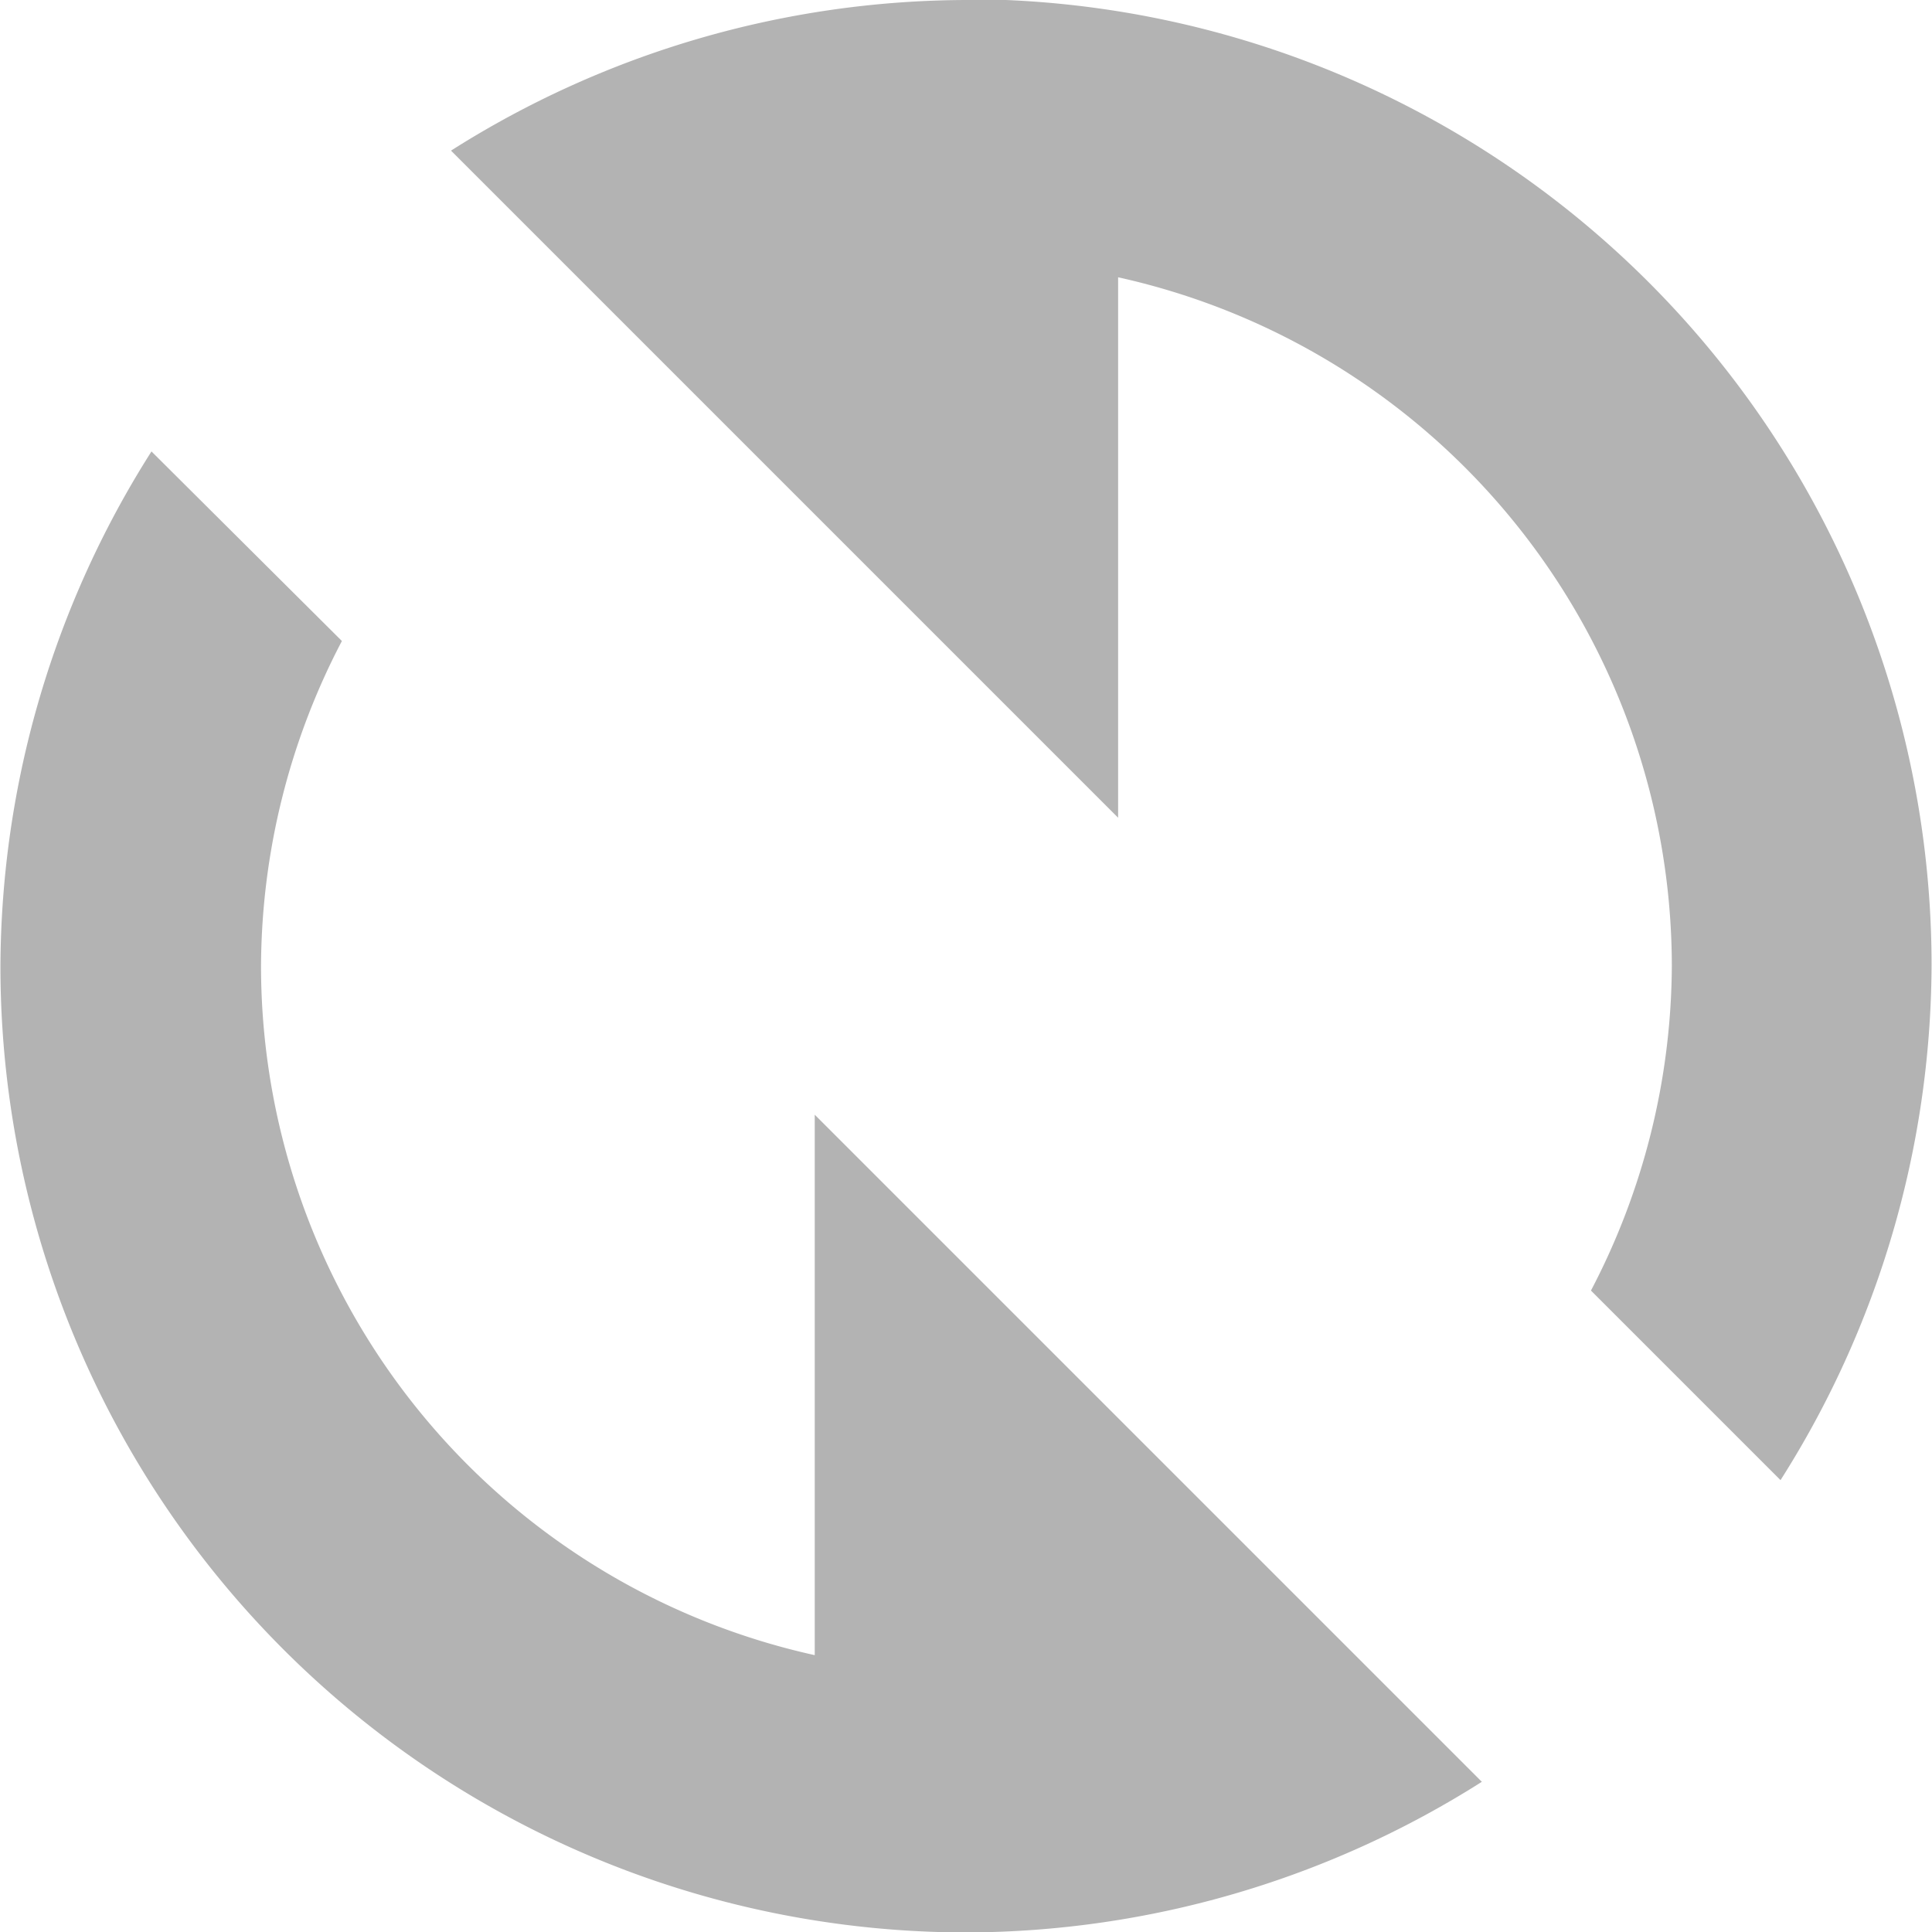 <?xml version="1.0" encoding="UTF-8" standalone="no"?>
<!-- Created with Inkscape (http://www.inkscape.org/) -->

<svg
   xmlns:dc="http://purl.org/dc/elements/1.1/"
   xmlns:cc="http://creativecommons.org/ns#"
   xmlns:rdf="http://www.w3.org/1999/02/22-rdf-syntax-ns#"
   xmlns:svg="http://www.w3.org/2000/svg"
   xmlns="http://www.w3.org/2000/svg"
   xmlns:sodipodi="http://sodipodi.sourceforge.net/DTD/sodipodi-0.dtd"
   xmlns:inkscape="http://www.inkscape.org/namespaces/inkscape"
   width="4.515mm"
   height="4.515mm"
   viewBox="0 0 4.515 4.515"
   version="1.1"
   id="svg8"
   inkscape:version="0.92.2 (5c3e80d, 2017-08-06)"
   sodipodi:docname="gimp-refresh.svg">
  <defs
     id="defs2" />
  <sodipodi:namedview
     id="base"
     pagecolor="#757575"
     bordercolor="#666666"
     borderopacity="1.0"
     inkscape:pageopacity="0"
     inkscape:pageshadow="2"
     inkscape:zoom="11.2"
     inkscape:cx="-8.9589621"
     inkscape:cy="2.2944102"
     inkscape:document-units="mm"
     inkscape:current-layer="layer1"
     showgrid="false"
     inkscape:window-width="1366"
     inkscape:window-height="715"
     inkscape:window-x="0"
     inkscape:window-y="28"
     inkscape:window-maximized="1" />
  <g
     inkscape:label="Layer 1"
     inkscape:groupmode="layer"
     id="layer1"
     transform="translate(-43.247,-146.576)">
    <path
       style="opacity:1;fill:#b3b3b3;fill-opacity:1;stroke:none;stroke-width:0.348;stroke-linecap:butt;stroke-linejoin:miter;stroke-miterlimit:4;stroke-dasharray:none;stroke-dashoffset:16.857;stroke-opacity:1;paint-order:markers stroke fill"
       d="m 45.505,146.576 a 2.258,2.258 0 0 0 -1.204,0.352 l 0.443,0.443 1.116,1.116 v -1.263 a 1.65,1.65 0 0 1 1.294,1.609 1.65,1.65 0 0 1 -0.189,0.759 l 0.443,0.443 a 2.258,2.258 0 0 0 0.353,-1.203 2.258,2.258 0 0 0 -2.258,-2.258 z m -1.904,1.055 a 2.258,2.258 0 0 0 -0.353,1.203 2.258,2.258 0 0 0 2.258,2.258 2.258,2.258 0 0 0 1.204,-0.352 l -0.443,-0.443 -1.116,-1.116 v 1.263 a 1.65,1.65 0 0 1 -1.294,-1.61 1.65,1.65 0 0 1 0.189,-0.76 z"
       id="path826"
       inkscape:connector-curvature="0" />
  </g>
</svg>
